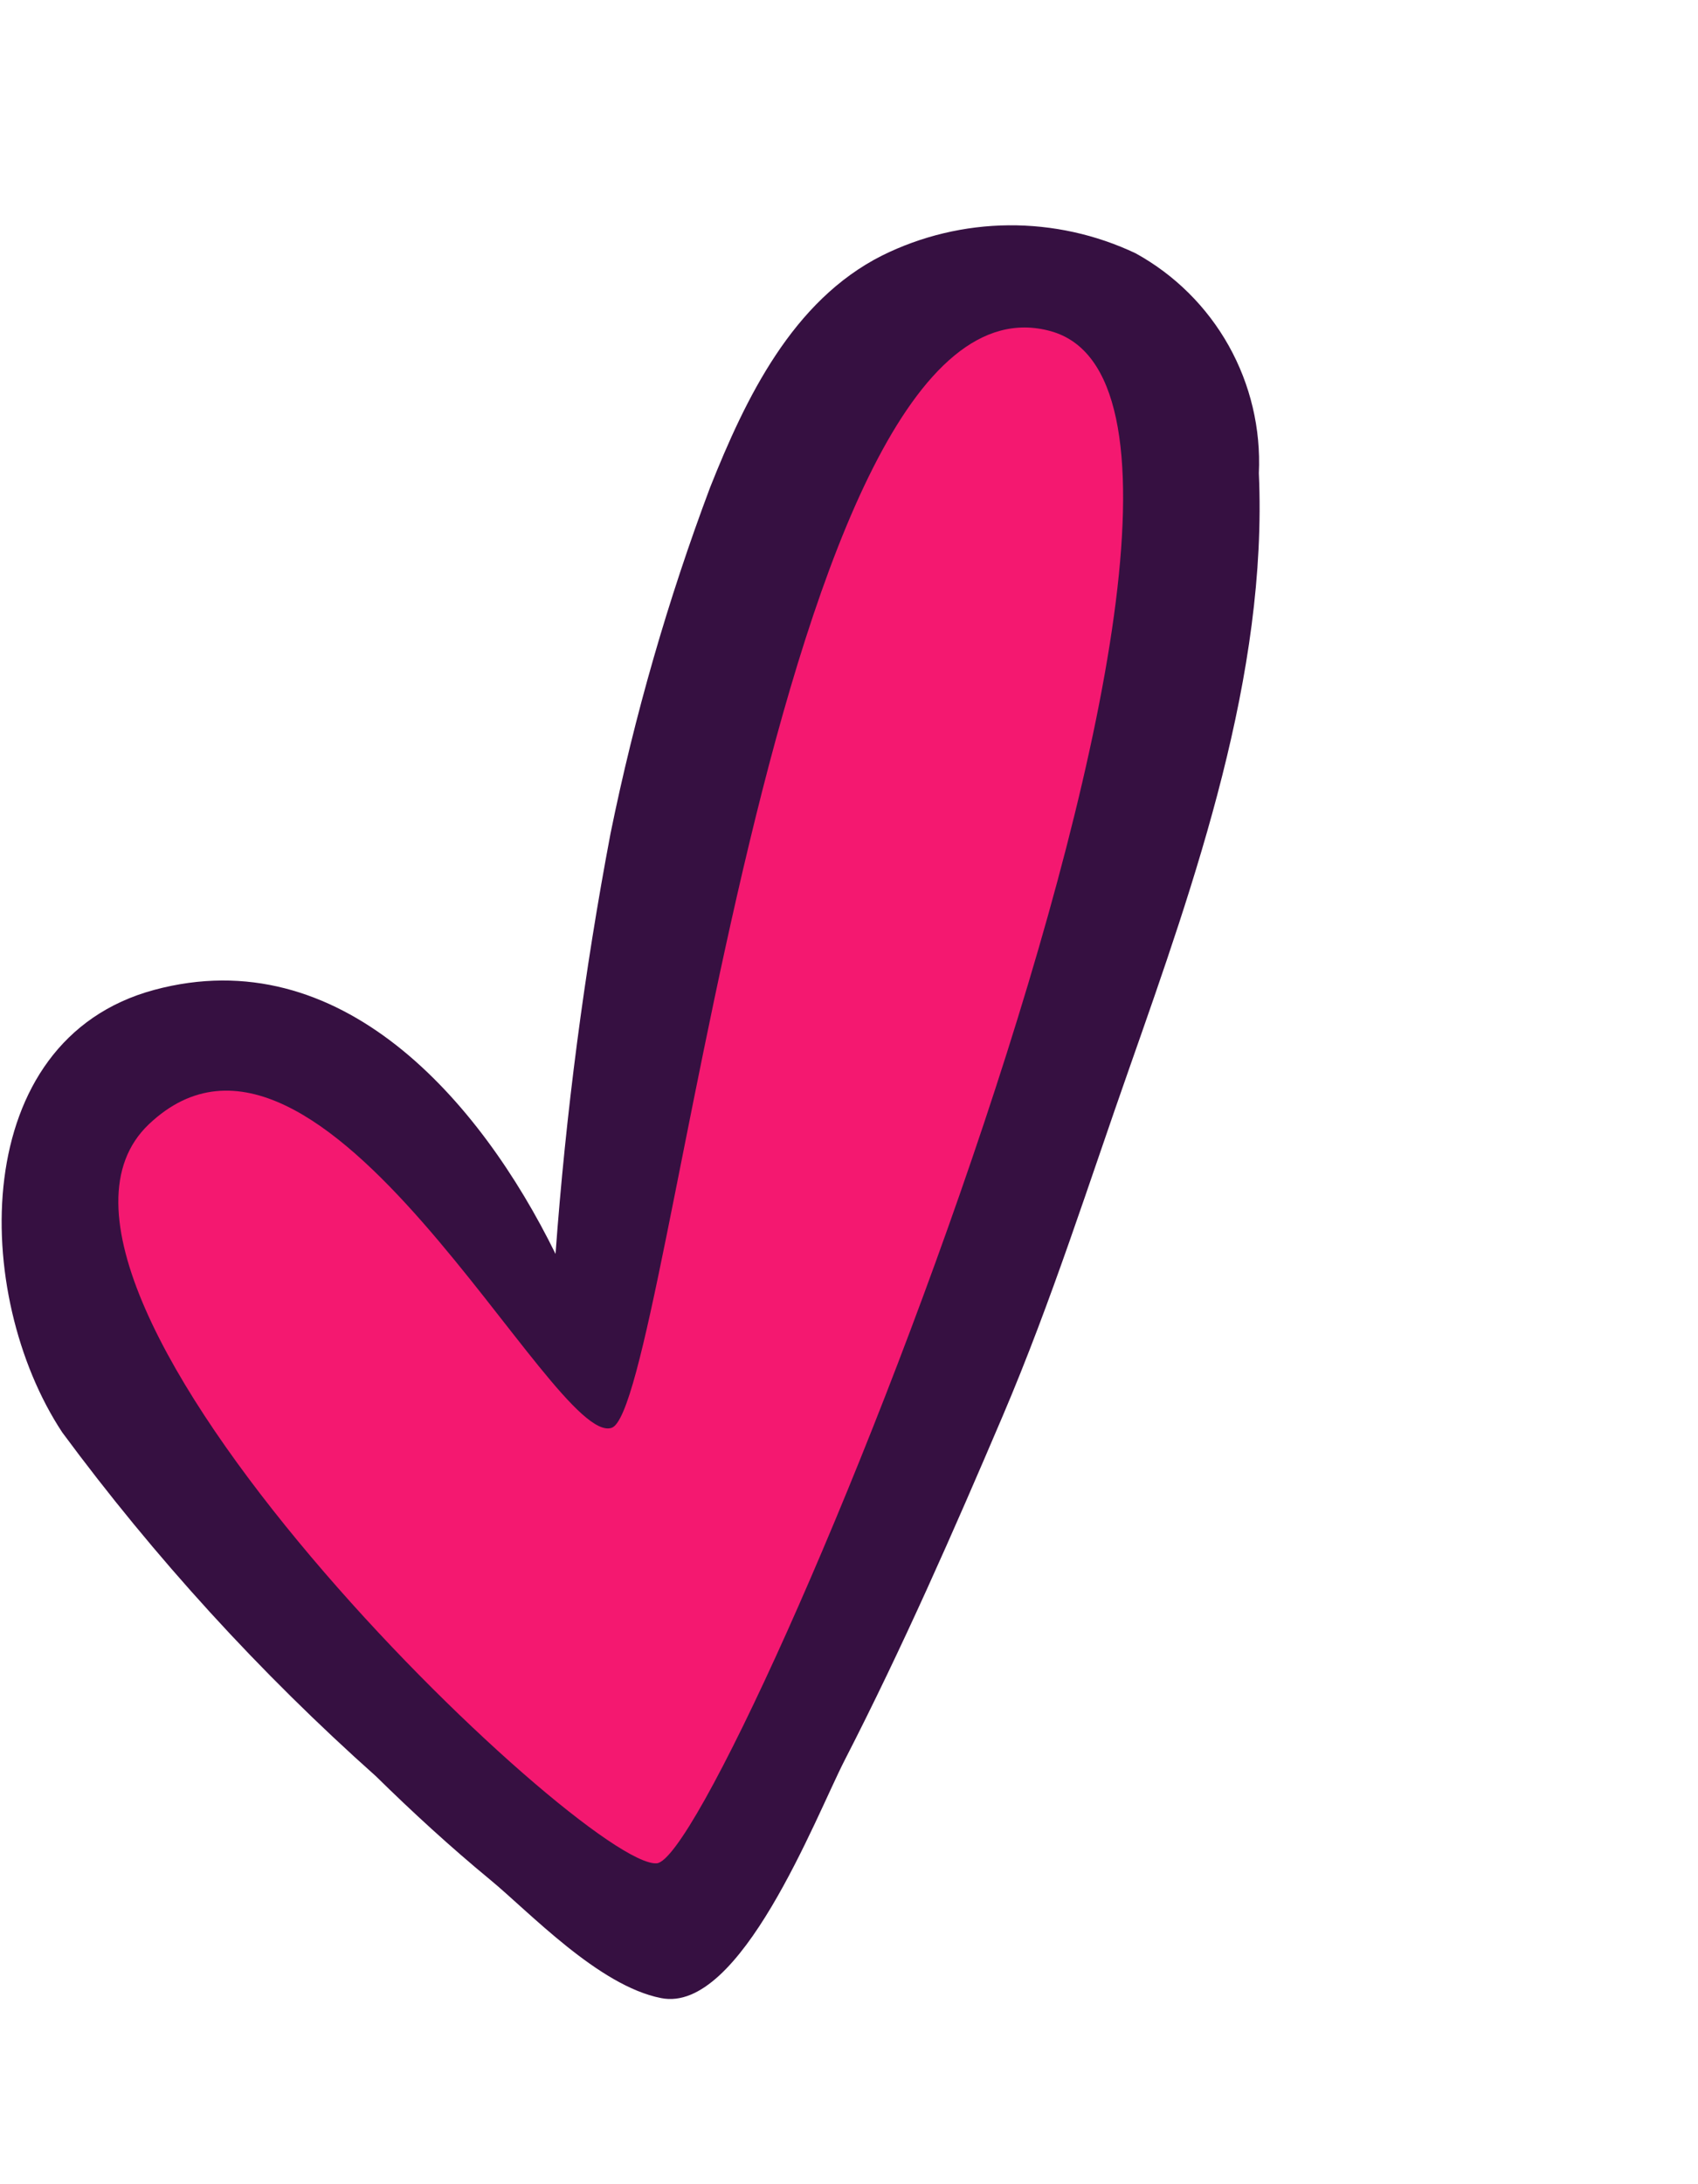 <svg width="56" height="72" viewBox="0 0 56 72" fill="none" xmlns="http://www.w3.org/2000/svg">
<path d="M18.321 41.334C15.83 36.26 11.23 30.976 5.086 32.631C-1.058 34.286 -0.94 42.685 2.053 47.218C5.102 51.343 8.569 55.142 12.4 58.554C13.601 59.735 14.864 60.891 16.161 61.96C17.458 63.029 19.742 65.463 21.802 65.865C24.416 66.391 26.895 59.901 27.856 58.026C29.76 54.321 31.445 50.486 33.069 46.677C34.693 42.868 35.914 38.986 37.264 35.157C39.417 29.026 41.811 22.249 41.517 15.601C41.585 14.133 41.24 12.676 40.522 11.394C39.803 10.112 38.74 9.058 37.453 8.35C36.144 7.73 34.712 7.415 33.264 7.427C31.816 7.44 30.39 7.78 29.092 8.423C26.135 9.911 24.59 13.128 23.42 16.065C22.026 19.774 20.928 23.588 20.136 27.471C19.268 32.054 18.662 36.683 18.321 41.334Z" fill="#361041"/>
<path d="M21.661 61.422C23.968 61.24 43.792 13.414 34.643 10.914C25.494 8.414 22.129 46.389 20.174 47.066C18.22 47.742 10.595 31.674 4.912 37.058C-0.771 42.441 19.291 61.608 21.661 61.422Z" fill="#F41870"/>
</svg>
